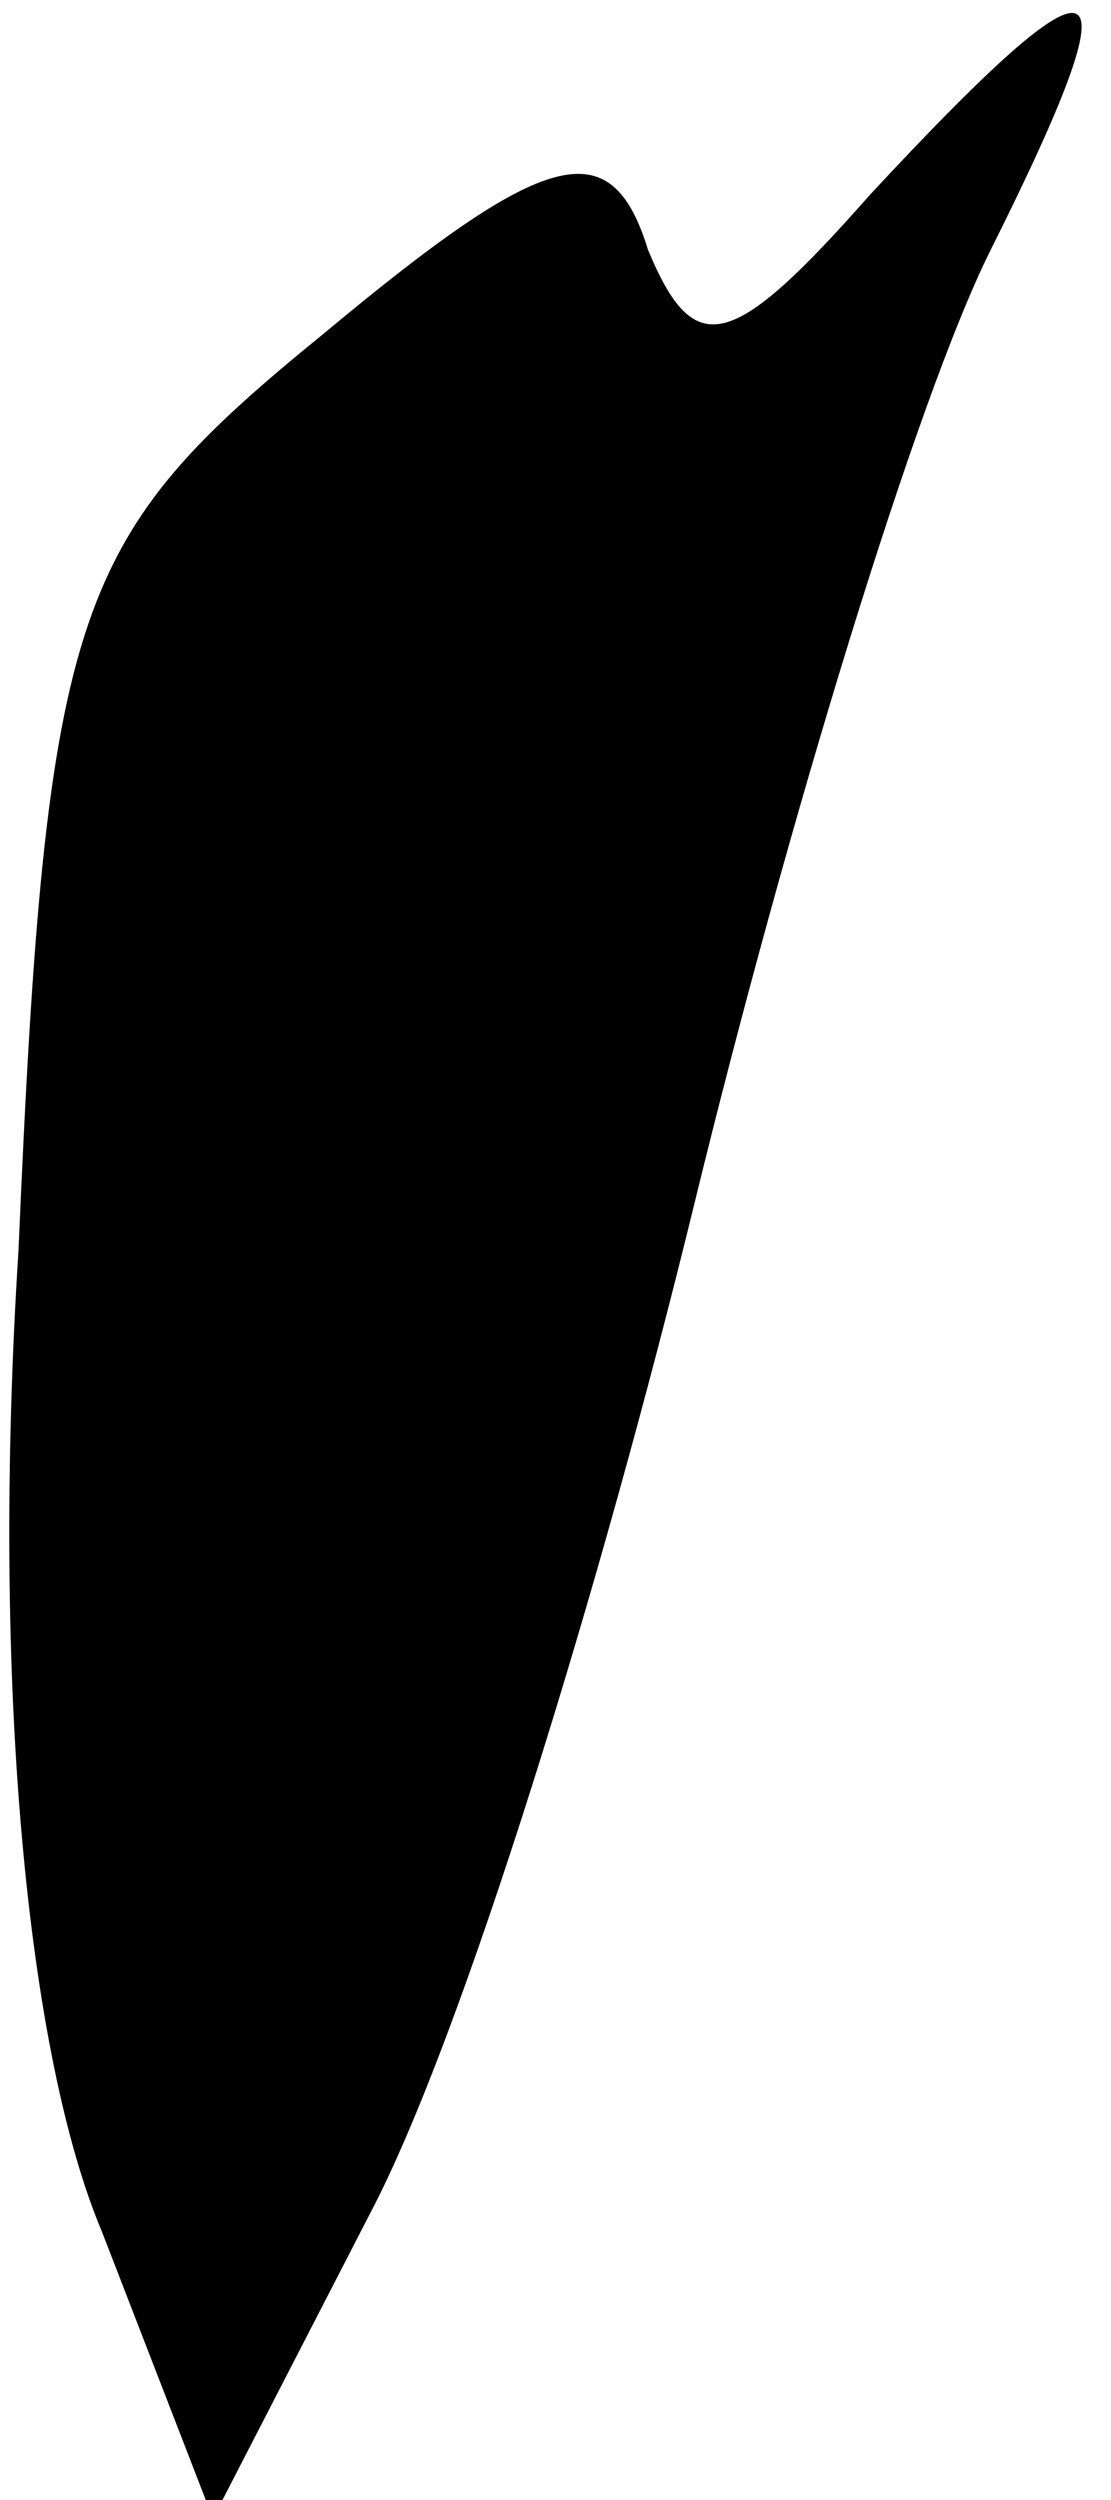<?xml version="1.0" standalone="no"?>
<!DOCTYPE svg PUBLIC "-//W3C//DTD SVG 20010904//EN"
 "http://www.w3.org/TR/2001/REC-SVG-20010904/DTD/svg10.dtd">
<svg version="1.0" xmlns="http://www.w3.org/2000/svg"
 width="12pt" height="27pt" viewBox="0 0 12 27"
 preserveAspectRatio="xMidYMid meet">
<g transform="translate(0,27) scale(0.1,-0.1)"
fill="#000000" stroke="none">
<path fill="#000000" stroke="none" d="M94 249 c-15 -17 -19 -18 -24 -6 -4 13
-11 11 -35 -9 -27 -22 -30 -29 -33 -99 -3 -47 1 -87 9 -106 l12 -31 17 33 c10
19 25 68 35 109 10 41 24 87 32 103 16 32 13 34 -13 6z"/>
</g>
</svg>
